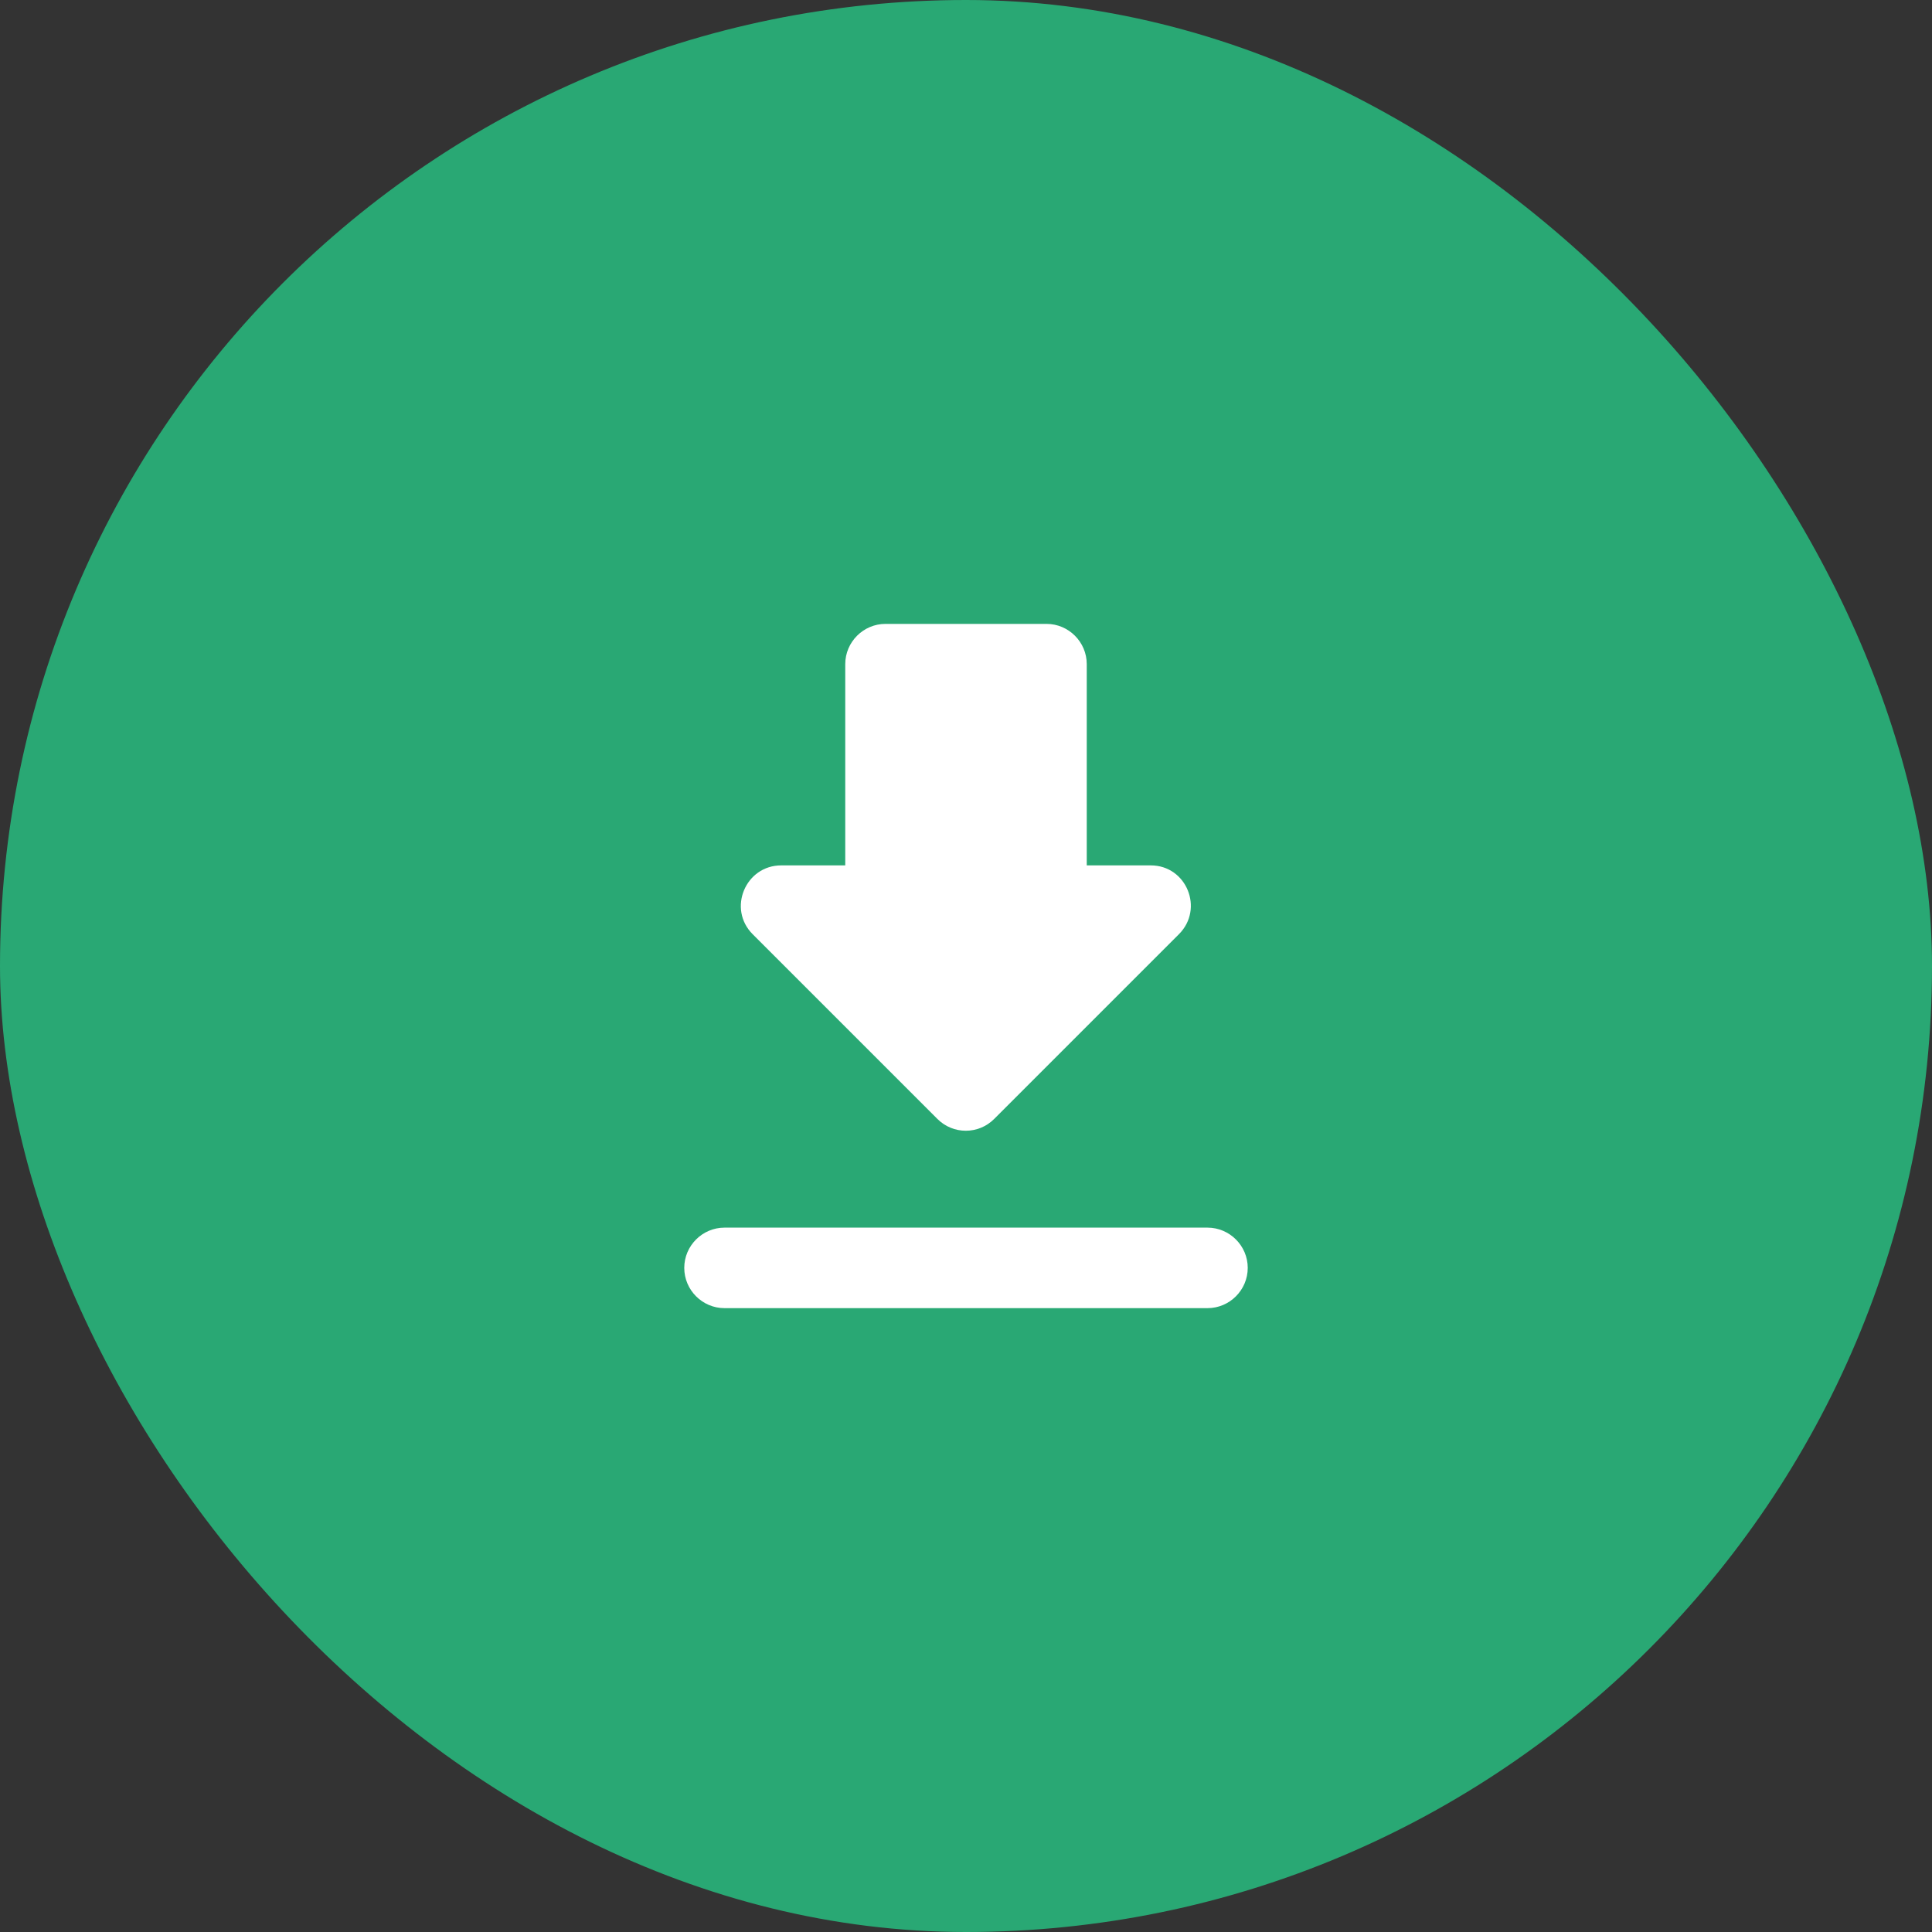 <svg width="64" height="64" viewBox="0 0 64 64" fill="none" xmlns="http://www.w3.org/2000/svg">
<rect x="0" y="0" width="64" height="64" fill="#333333" stroke="none"/>
<rect width="64" height="64" rx="32" fill="#29A874"/>
<path d="M38.12 28.667H36V22C36 21.267 35.4 20.667 34.667 20.667H29.333C28.6 20.667 28 21.267 28 22V28.667H25.88C24.693 28.667 24.093 30.107 24.933 30.947L31.053 37.067C31.573 37.587 32.413 37.587 32.933 37.067L39.053 30.947C39.893 30.107 39.307 28.667 38.12 28.667ZM22.667 42C22.667 42.734 23.267 43.334 24 43.334H40C40.733 43.334 41.333 42.734 41.333 42C41.333 41.267 40.733 40.667 40 40.667H24C23.267 40.667 22.667 41.267 22.667 42Z" fill="white"/>
</svg>
